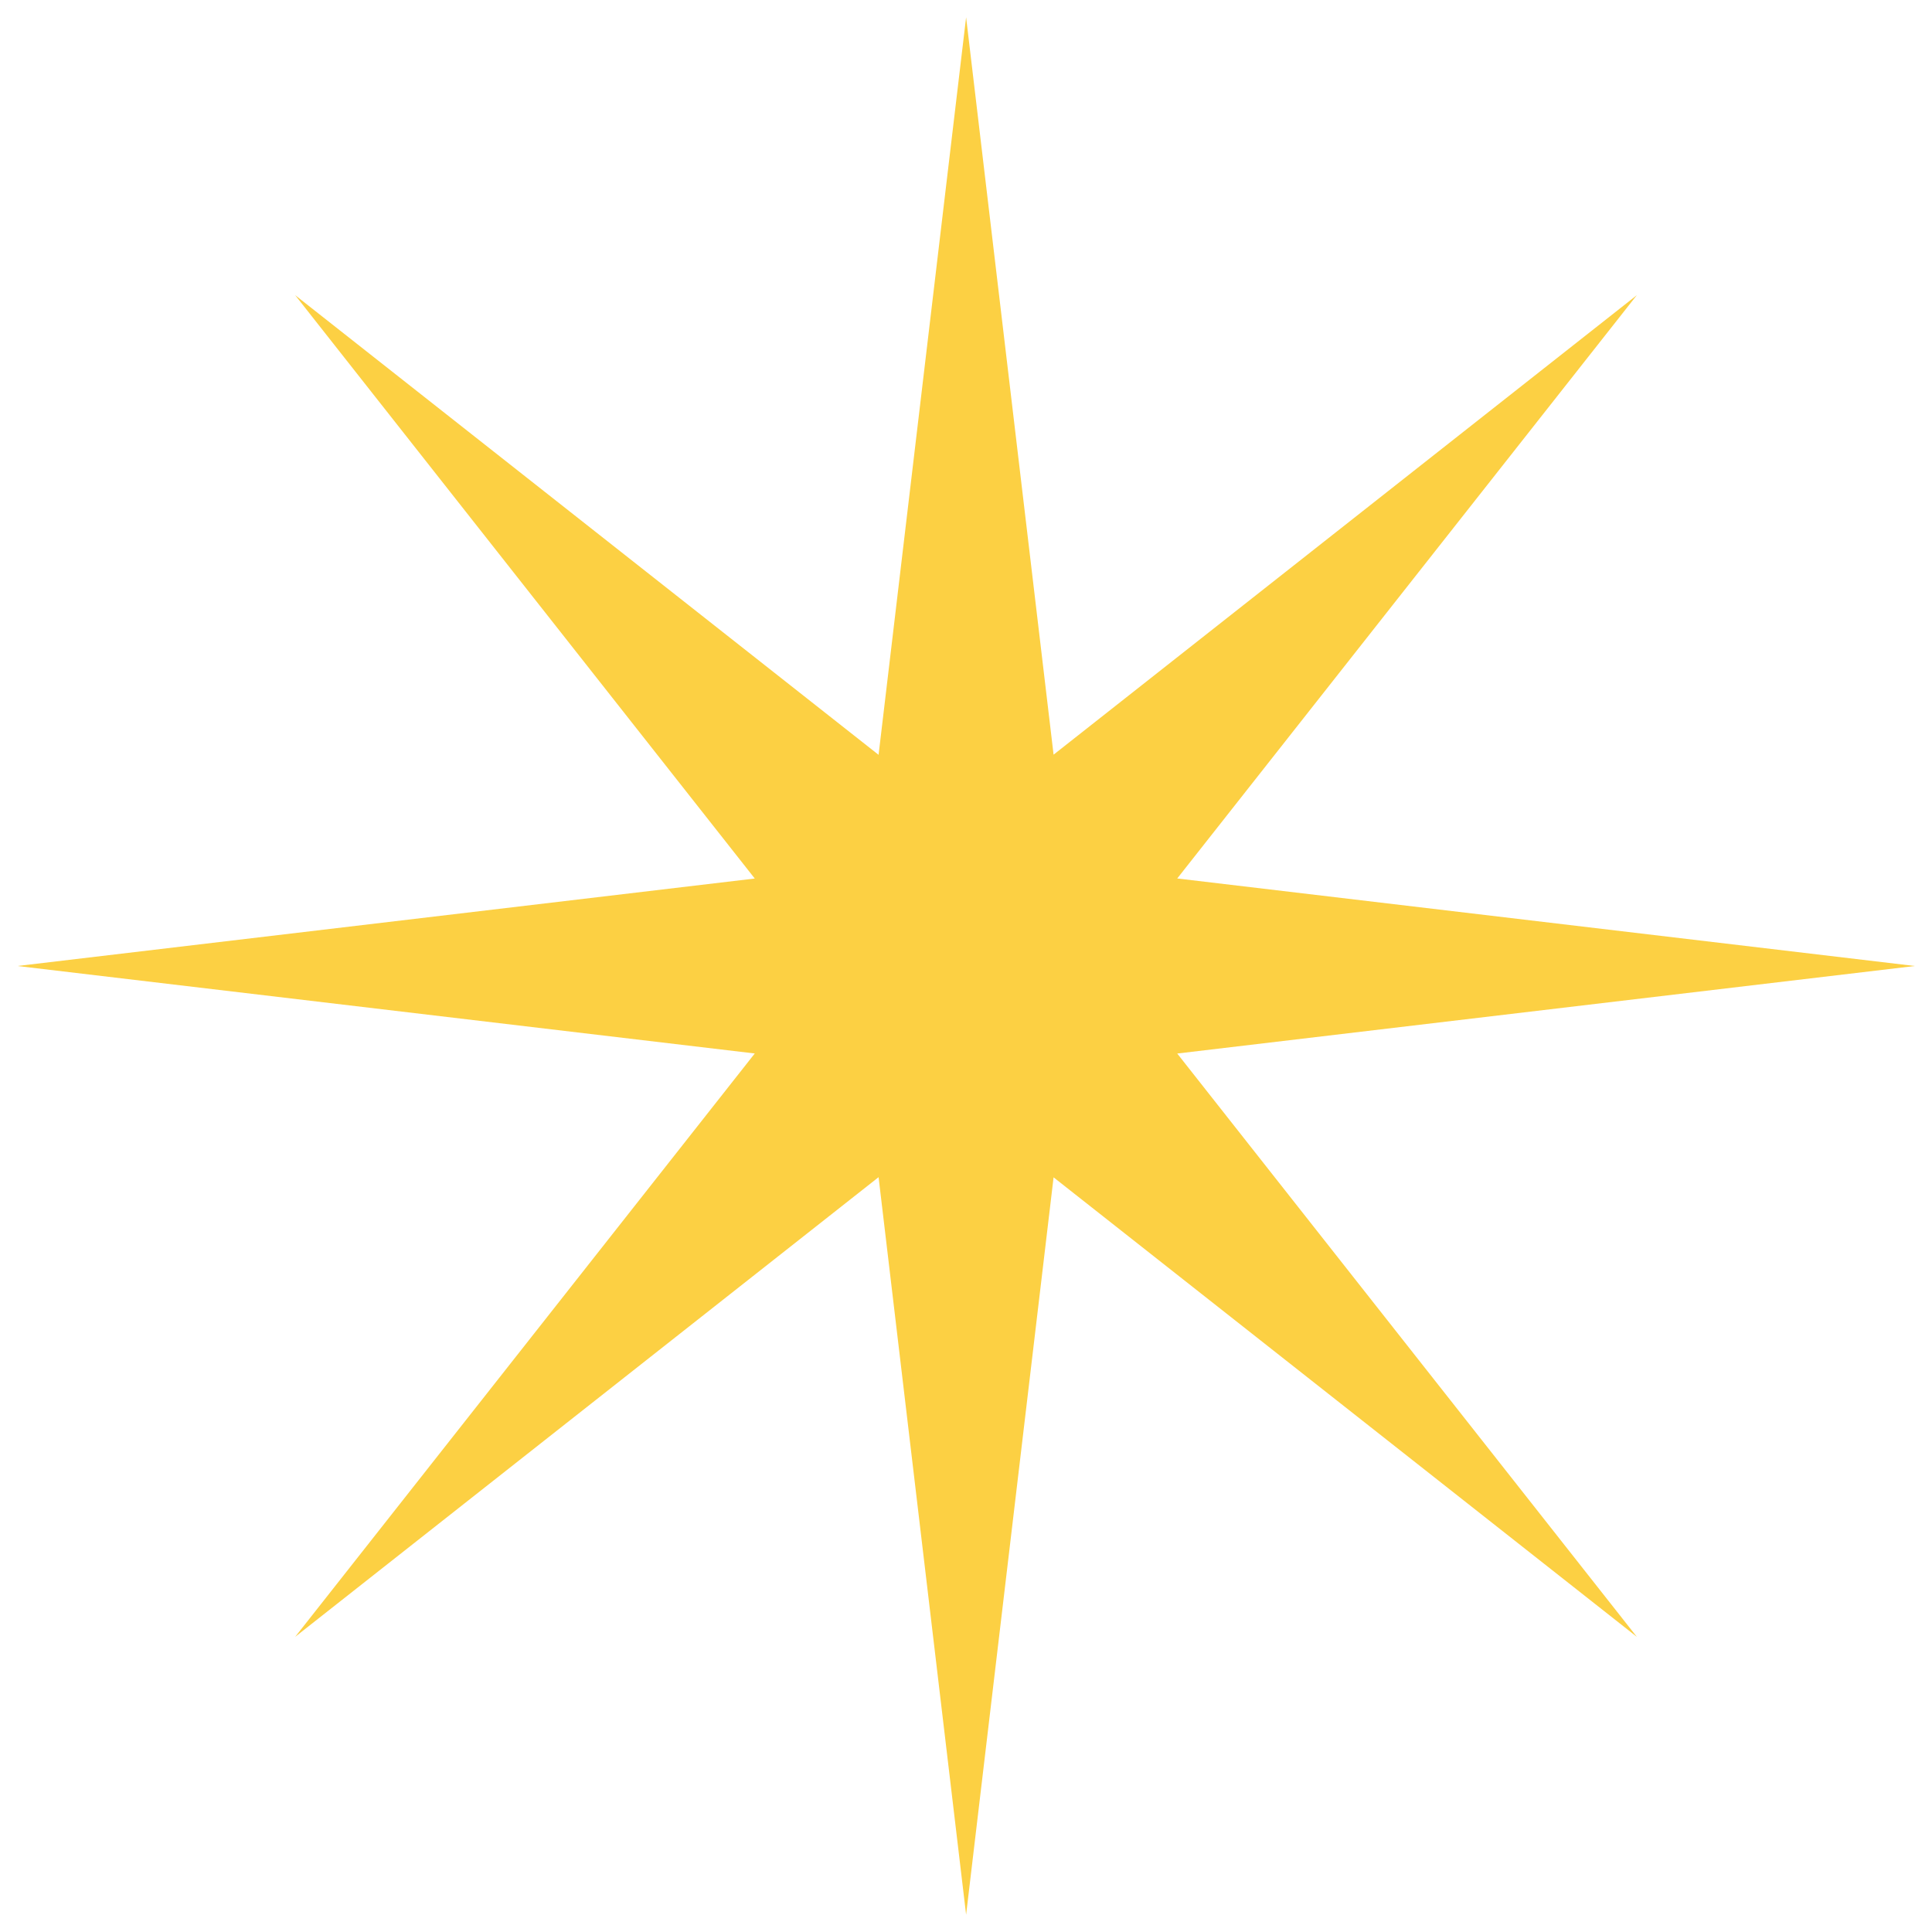 <svg width="36" height="36" viewBox="0 0 36 36" fill="none" xmlns="http://www.w3.org/2000/svg">
<path fill-rule="evenodd" clip-rule="evenodd" d="M19.632 14.062L18.002 0.322L16.371 14.065L5.5 5.5L14.064 16.37L0.324 18L14.064 19.63L5.5 30.5L16.371 21.935L18.002 35.678L19.632 21.938L30.5 30.5L21.936 19.631L35.68 18L21.936 16.369L30.5 5.5L19.632 14.062Z" fill="#FCD043"/>
</svg>
